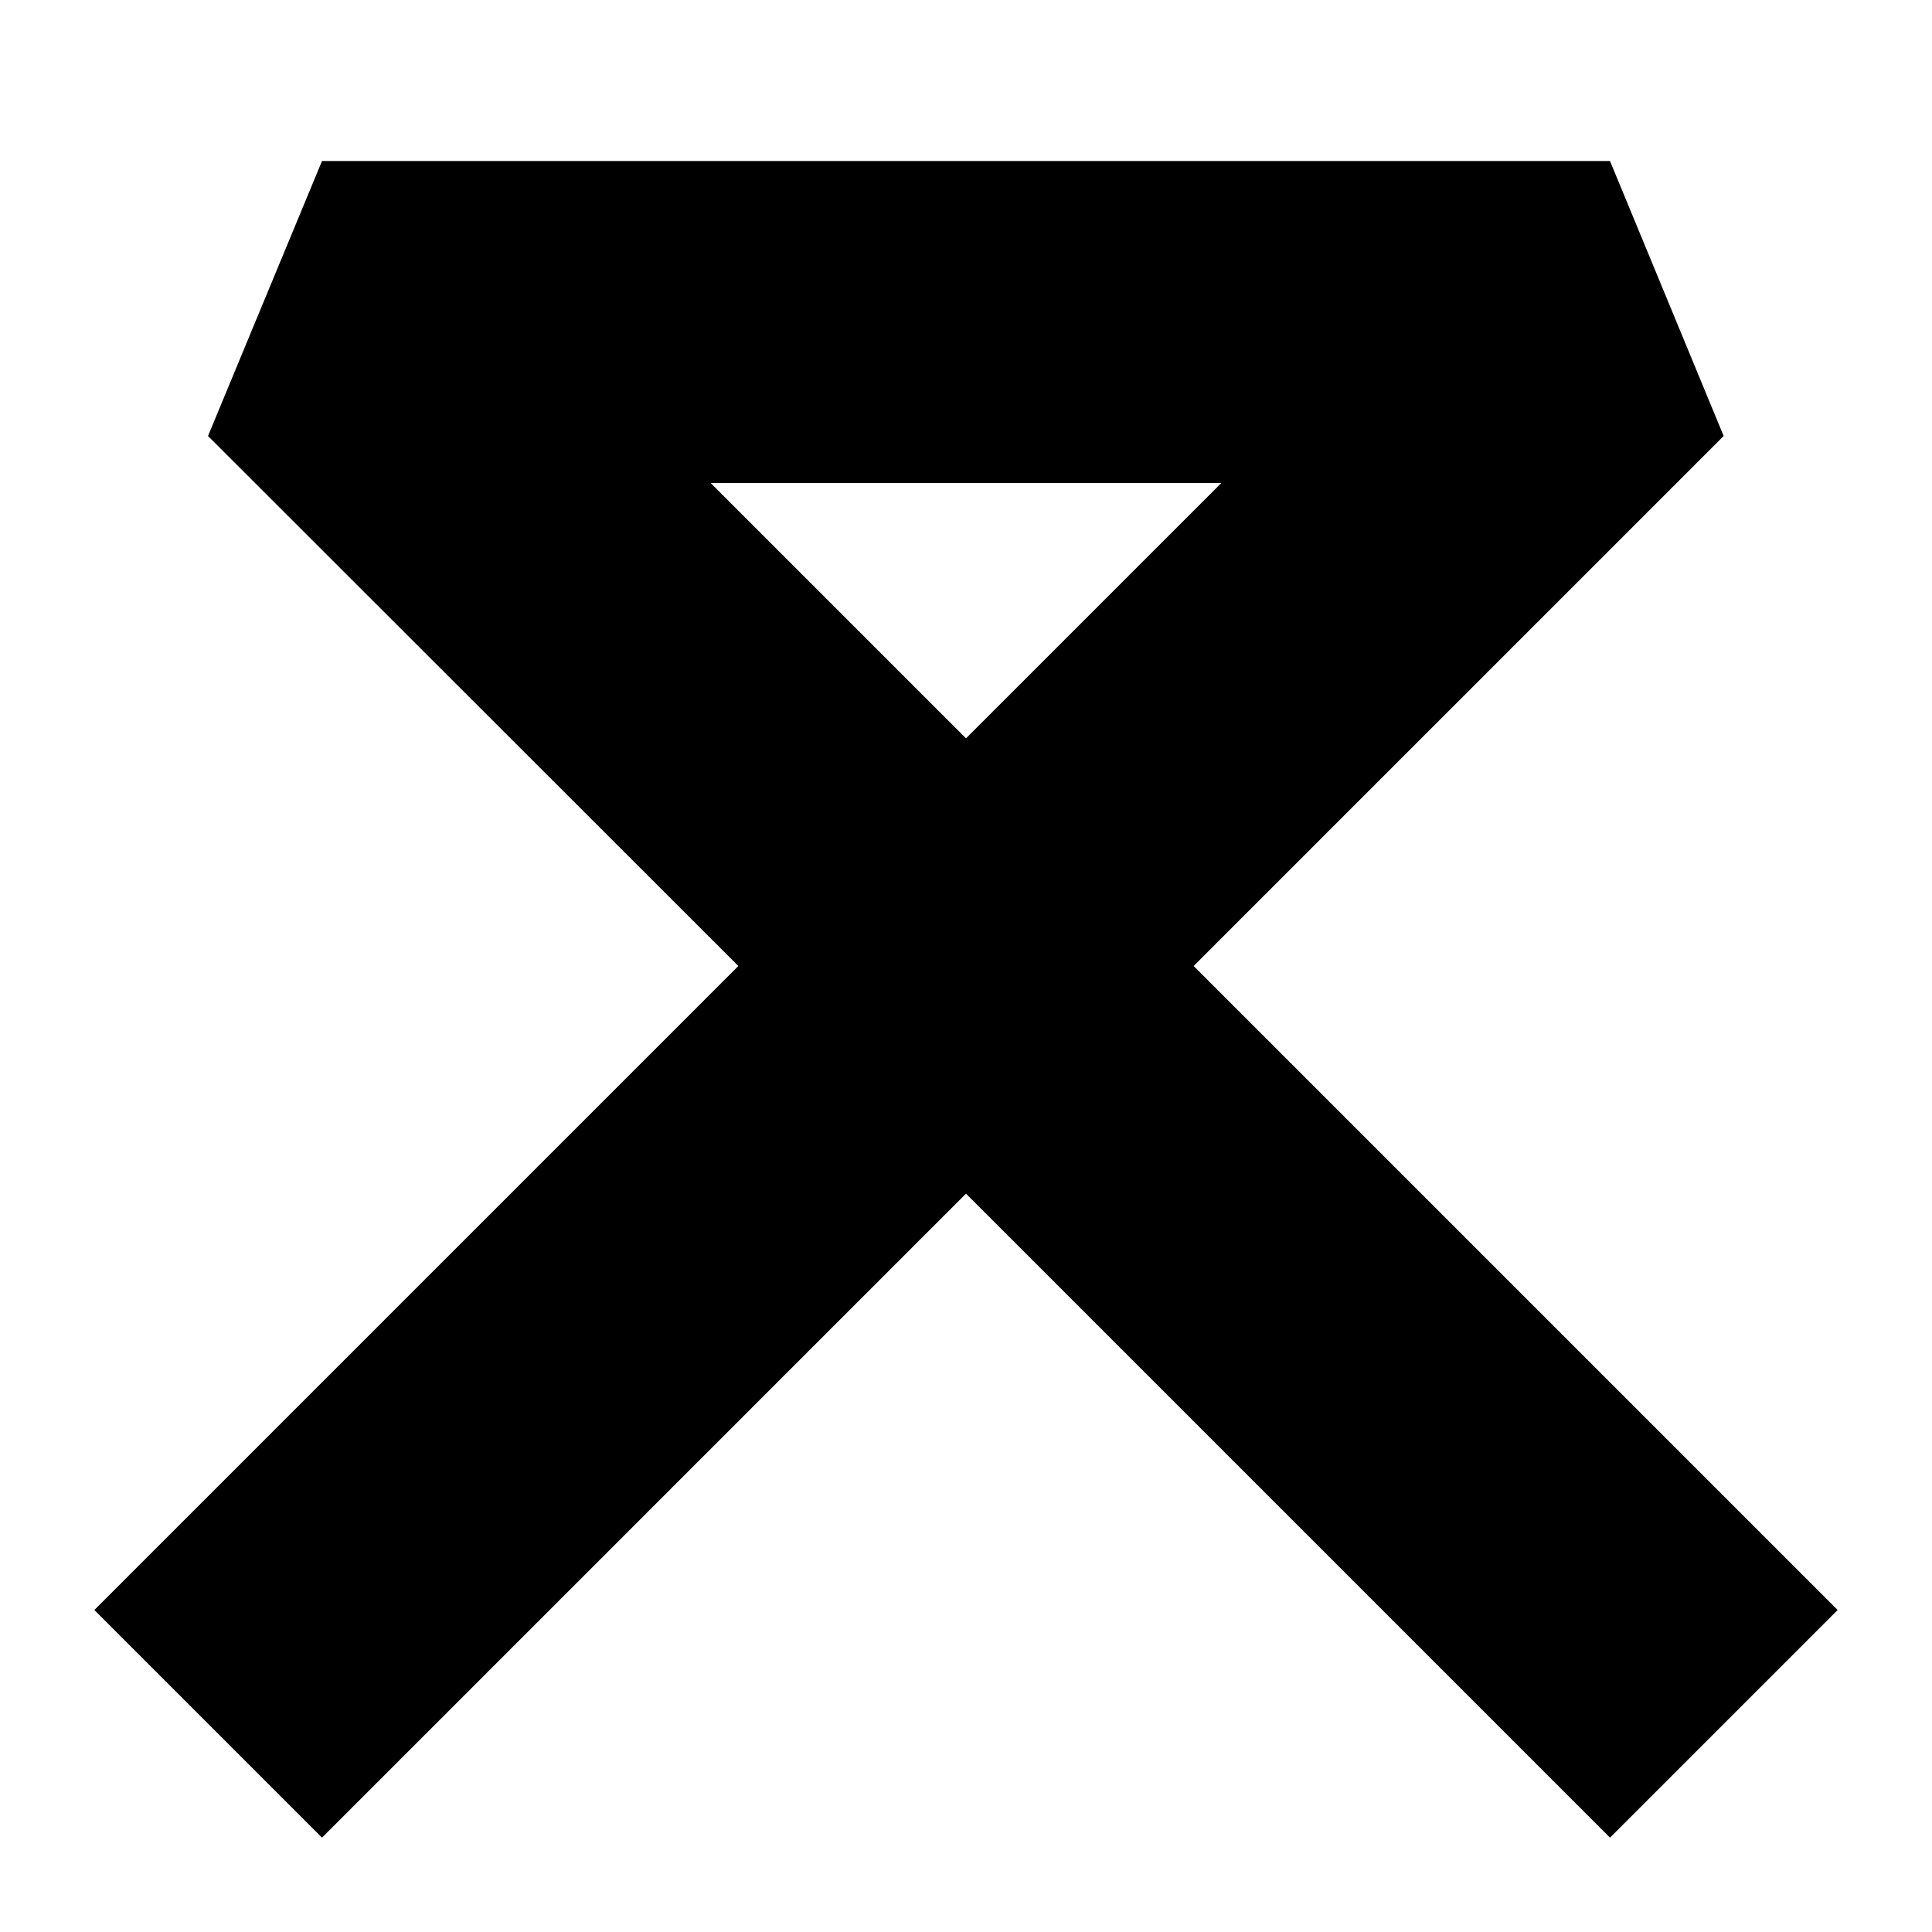 <svg width="6" height="6" viewBox="0 0 6 6" fill="none" xmlns="http://www.w3.org/2000/svg">
<path fill-rule="evenodd" clip-rule="evenodd" d="M0.354 0.854L0.707 0H4.707L5.061 0.854L3.414 2.5L5.414 4.5L4.707 5.207L2.707 3.207L0.707 5.207L0 4.5L2 2.5L0.354 0.854ZM2.707 1.793L3.5 1H1.914L2.707 1.793Z" transform="translate(5.707 0.5) scale(-1 1)" fill="black"/>
</svg>
